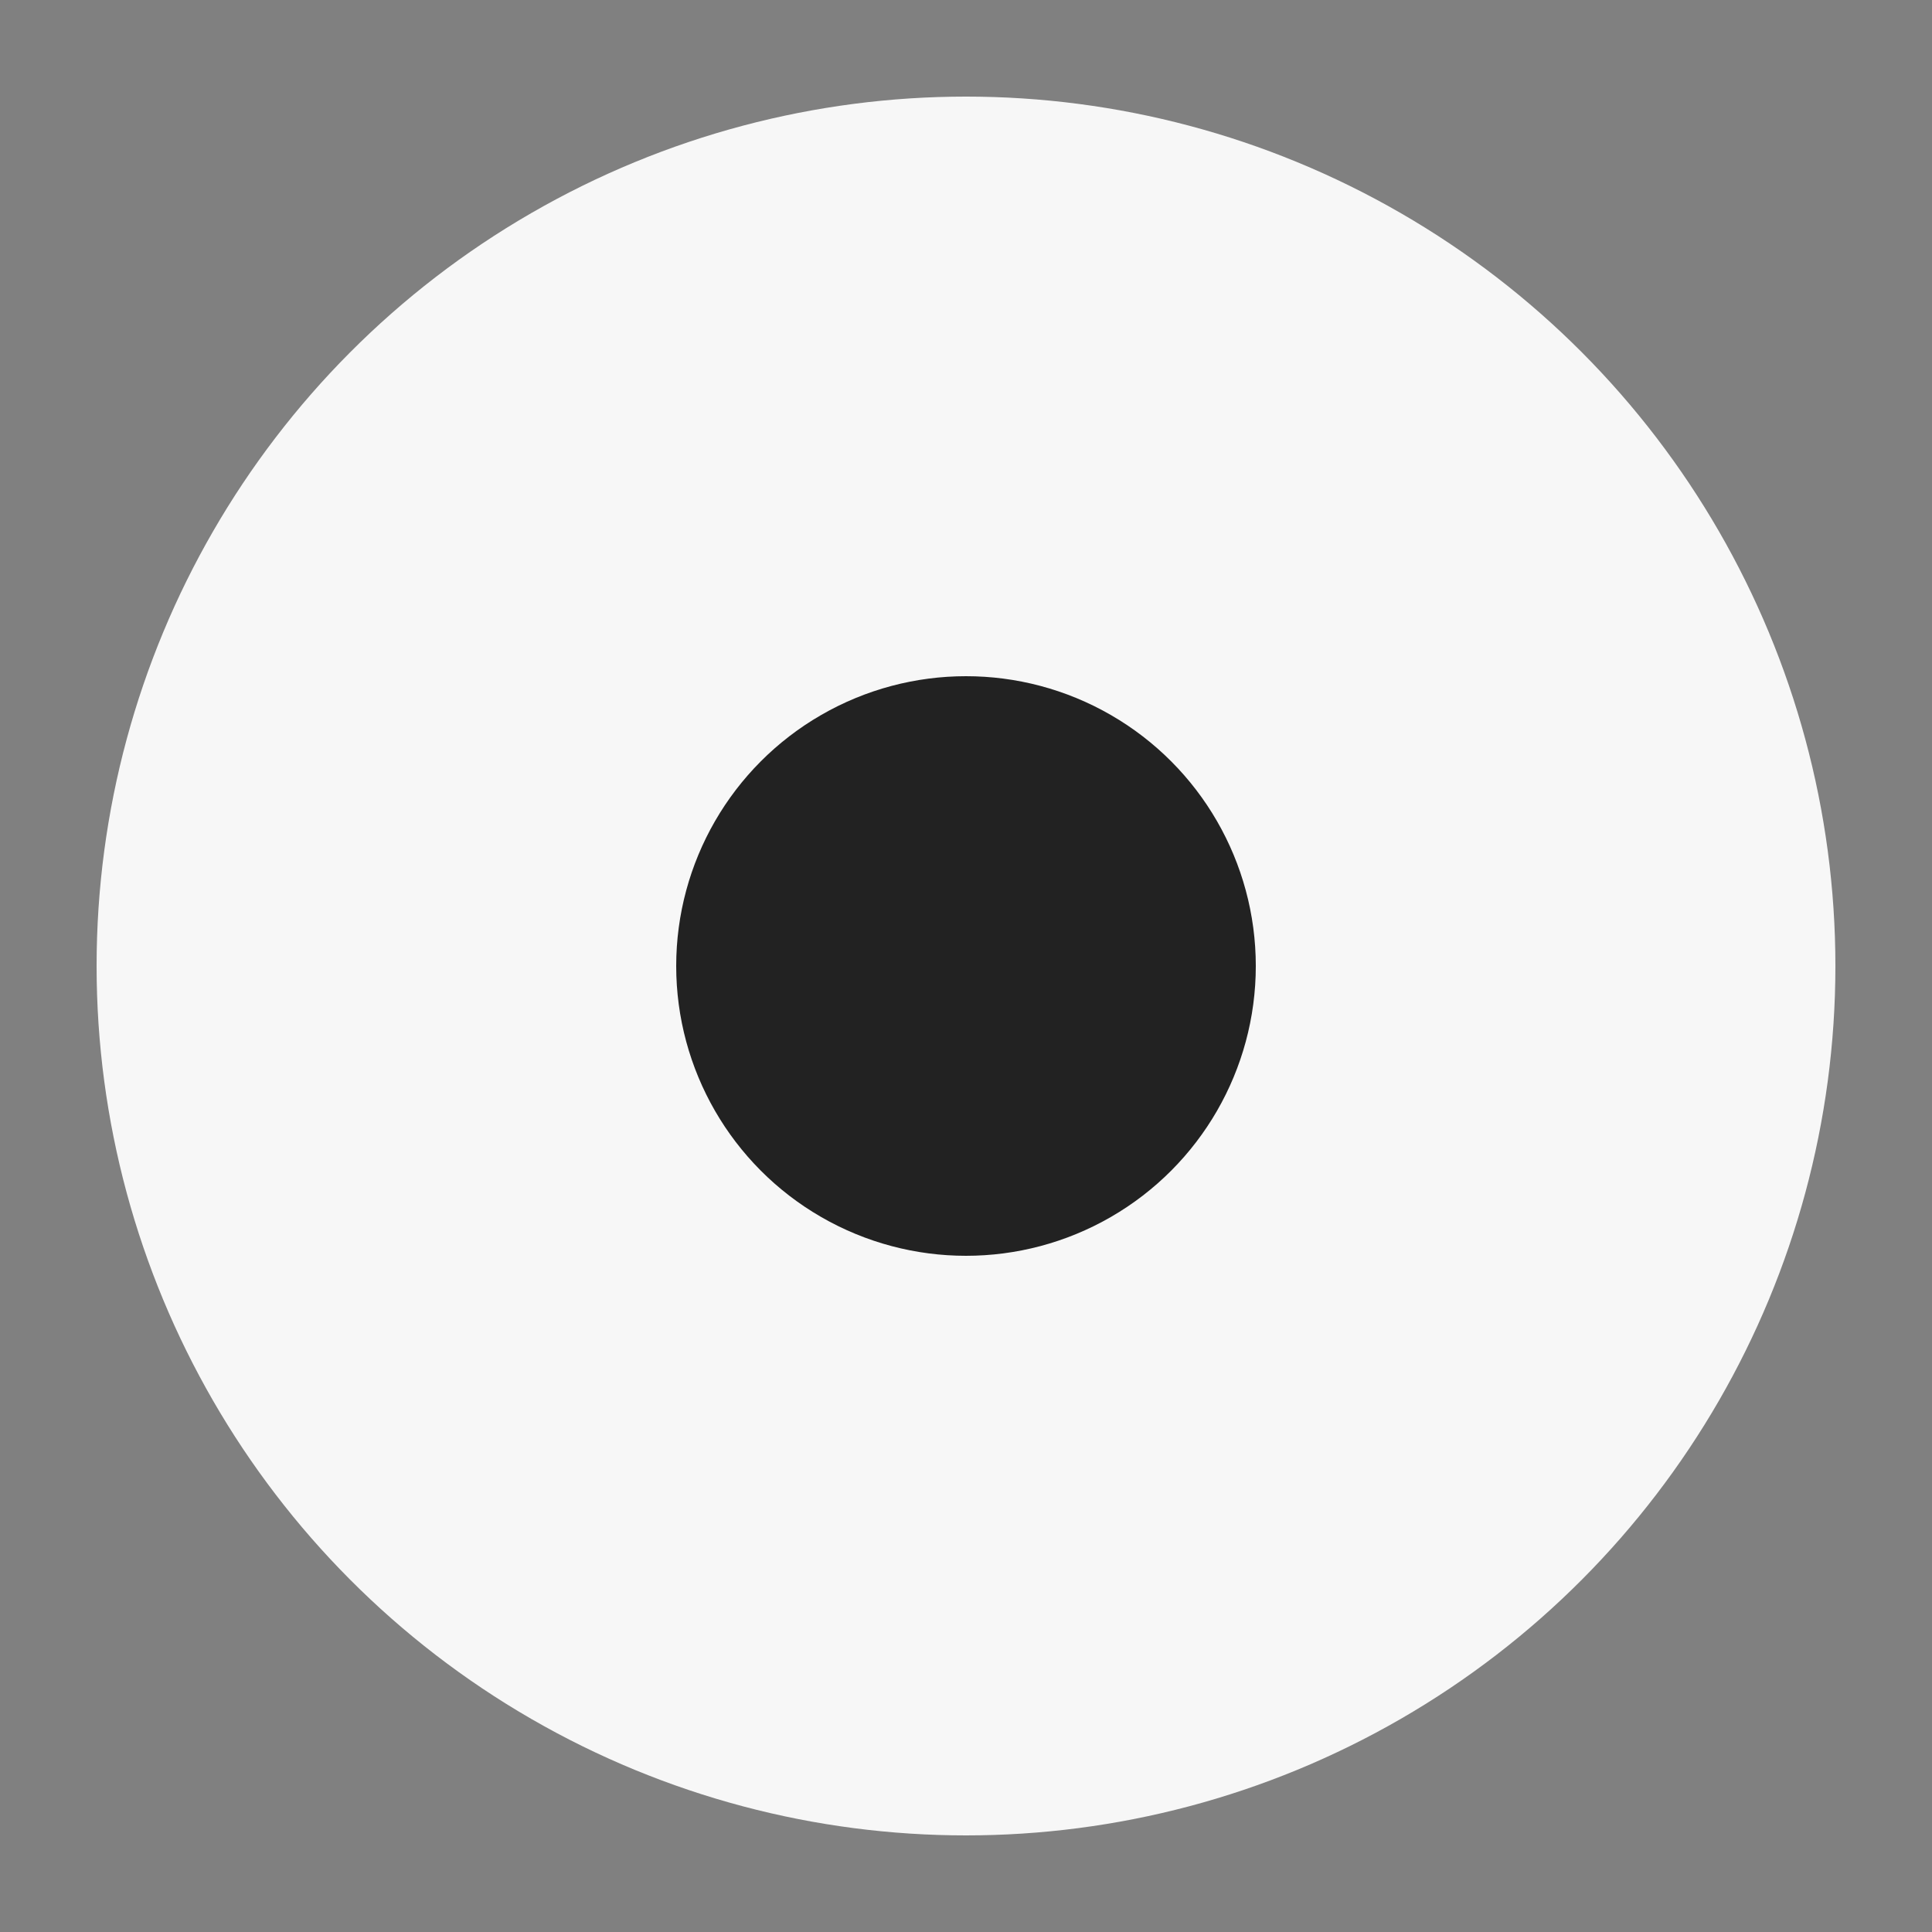 <svg version="1.1" viewBox="0 0 20 20" xmlns="http://www.w3.org/2000/svg">
 <rect x="0" y="0" width="20" height="20" fill="#808080" stroke="none"/>
 <circle cx="10" cy="10" r="9" fill="#f7f7f7"/>
 <circle cx="10" cy="10" r="3" fill="#222"/>
</svg>
